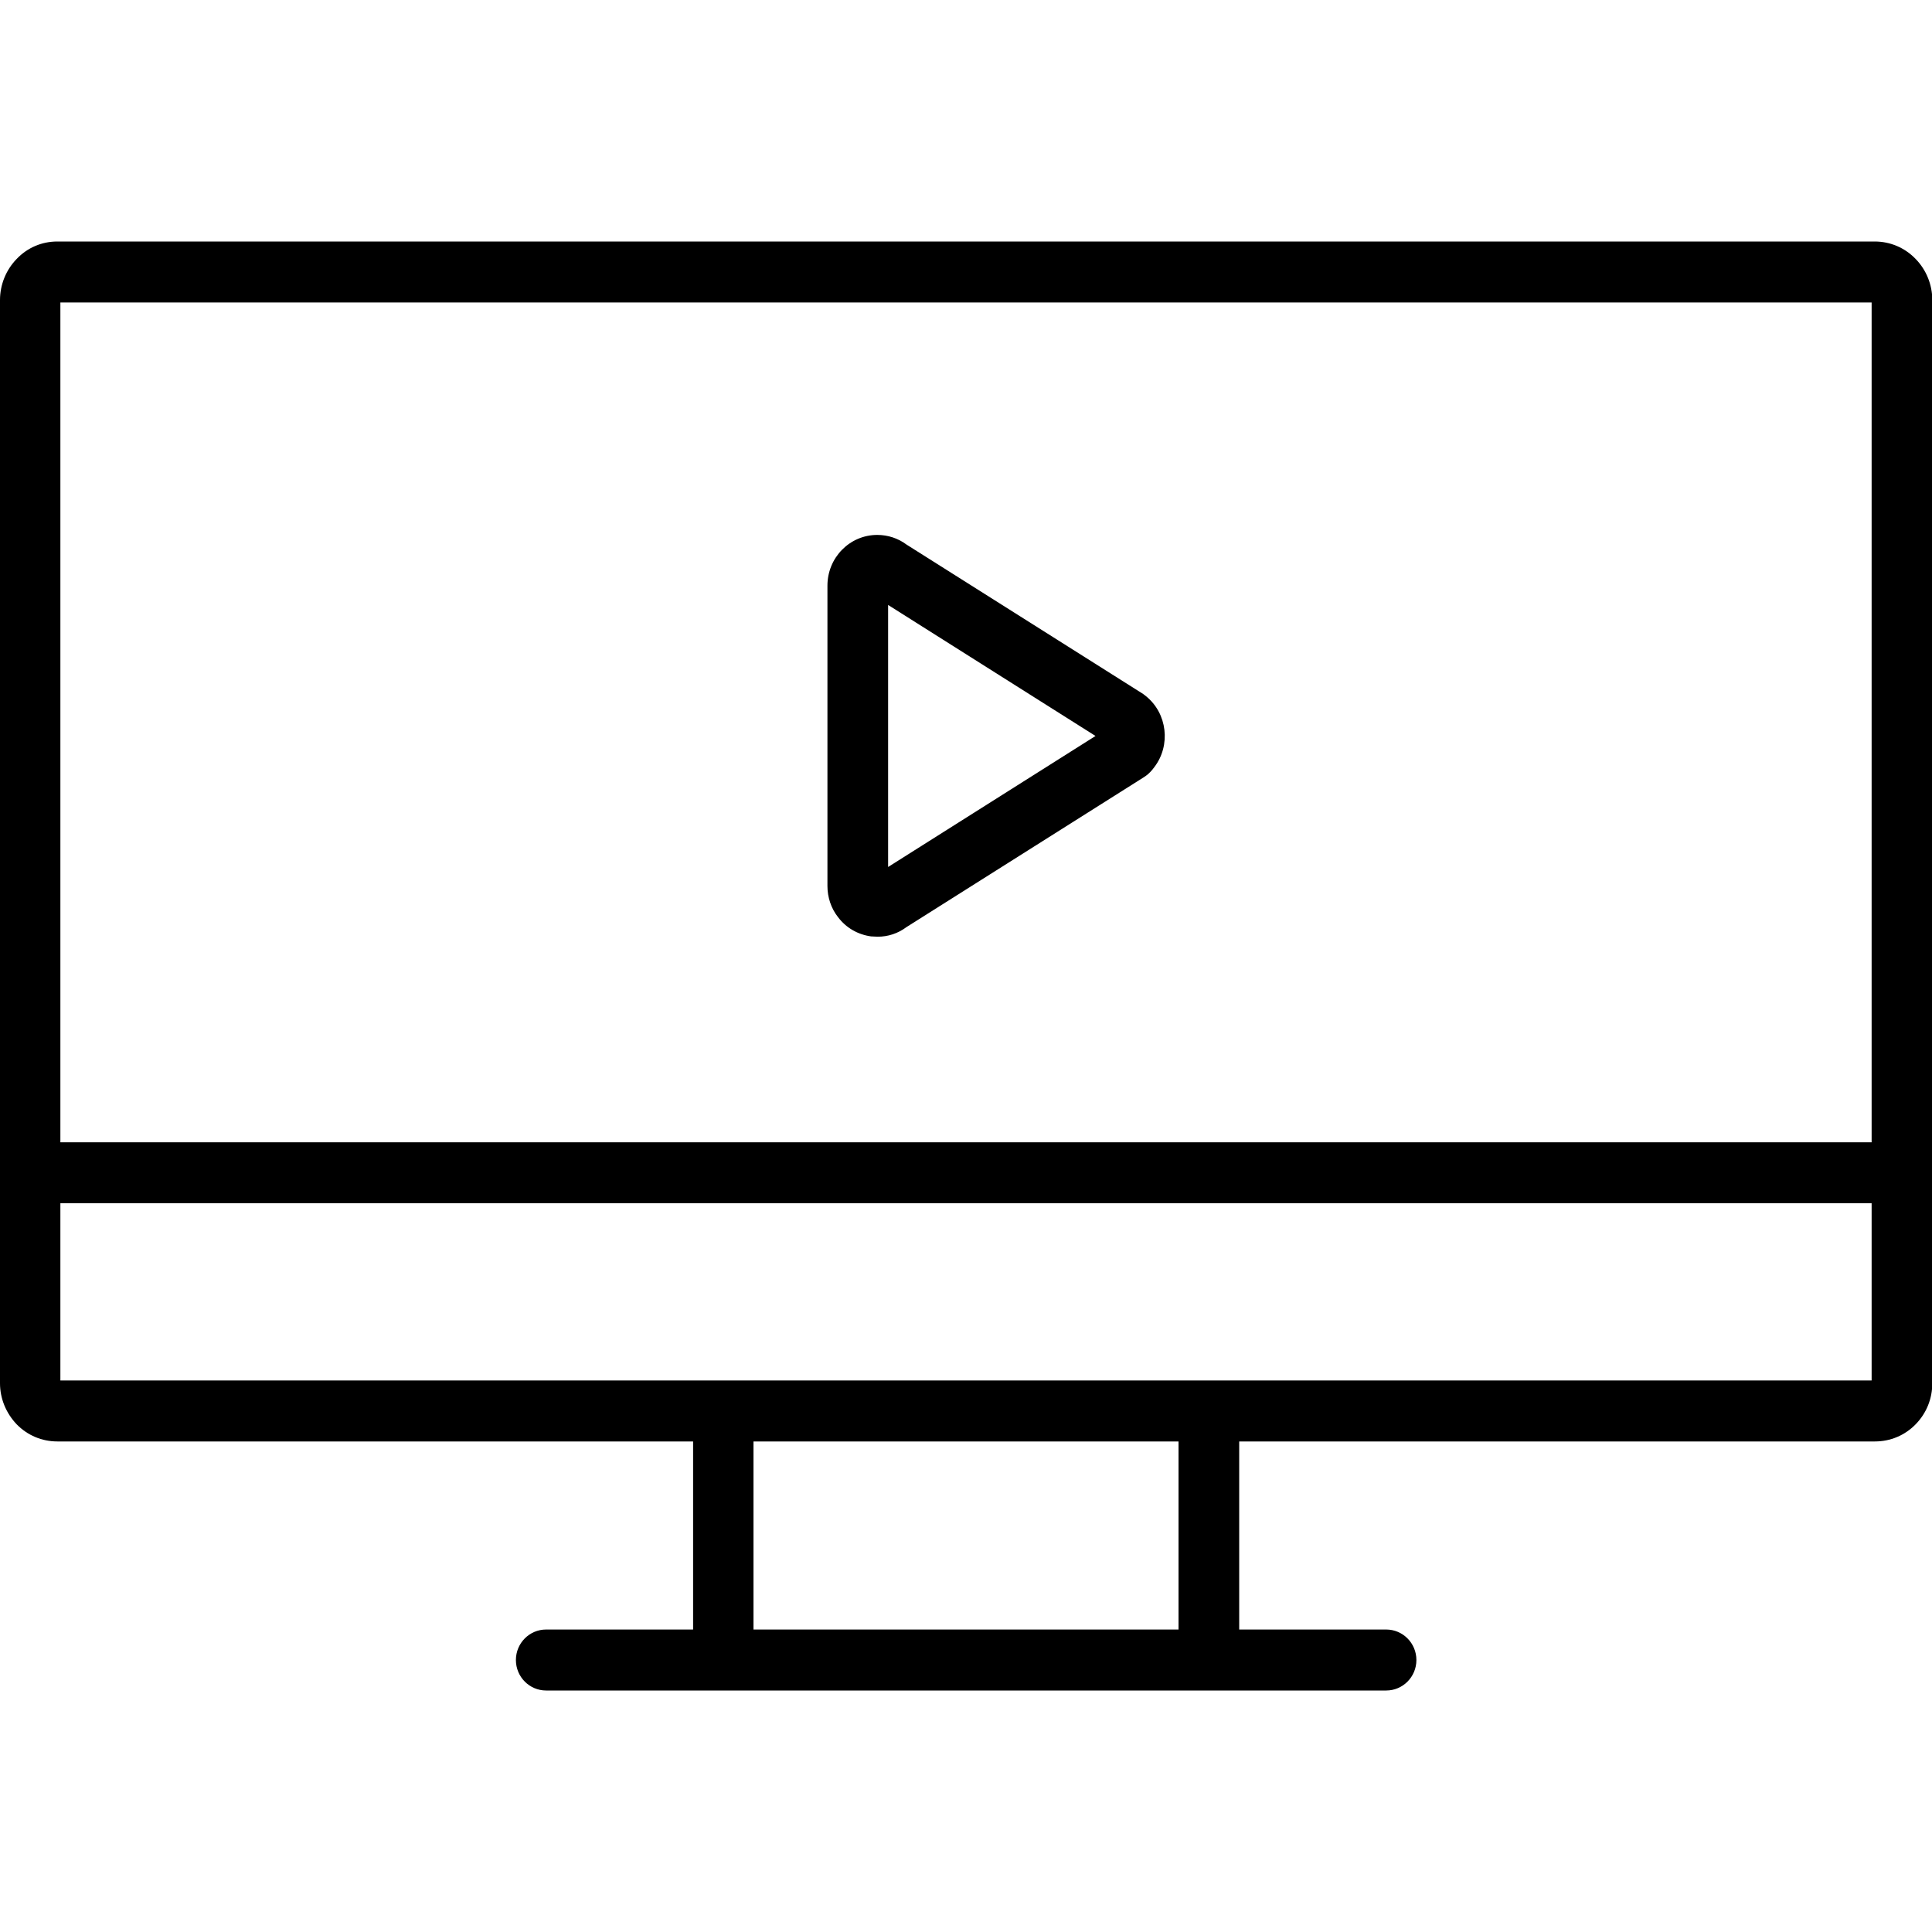 <?xml version="1.0" encoding="UTF-8"?><svg id="uuid-ae521697-00ac-4085-9455-80c1da274c24" xmlns="http://www.w3.org/2000/svg" viewBox="0 0 64 64"><g id="uuid-3c459f7e-f3fc-4138-973f-d9be2fbbed82"><g id="uuid-52d9a4eb-ff2a-468f-bad9-d9c8f792564d"><path d="m63.45,8.57c-.36-.37-.84-.57-1.35-.57H1.9c-.51,0-.99.2-1.35.58C.2,8.94,0,9.43,0,9.94v35.88C0,46.33.2,46.81.55,47.18c.36.37.84.57,1.35.57h21.06v6.23h-4.87c-.55,0-1,.45-1,1.01s.45,1.01,1,1.01h27.83c.55,0,1-.45,1-1.01s-.45-1.01-1-1.01h-4.87v-6.23h21.06c.51,0,.99-.2,1.35-.57.36-.37.55-.85.55-1.36V9.94c0-.51-.2-1-.55-1.36Zm-1.45,1.45v27.82H2V10.02h60Zm-22.96,43.96h-14.08v-6.23h14.08v6.23ZM2,45.73v-5.87h60v5.87H2Z"/><path d="m28.87,31.02c.07,0,.14.01.2.01.35,0,.68-.11.96-.32l7.84-4.95s.06-.04.09-.06c.11-.08.2-.18.28-.29.55-.72.43-1.78-.28-2.35-.03-.02-.06-.05-.09-.07l-7.84-4.95c-.28-.21-.62-.32-.97-.32-.91,0-1.65.75-1.65,1.68v9.95c0,.37.12.74.35,1.03.27.36.66.58,1.1.64Zm.55-10.98l6.87,4.34-6.87,4.34v-8.68Z"/></g></g></svg>